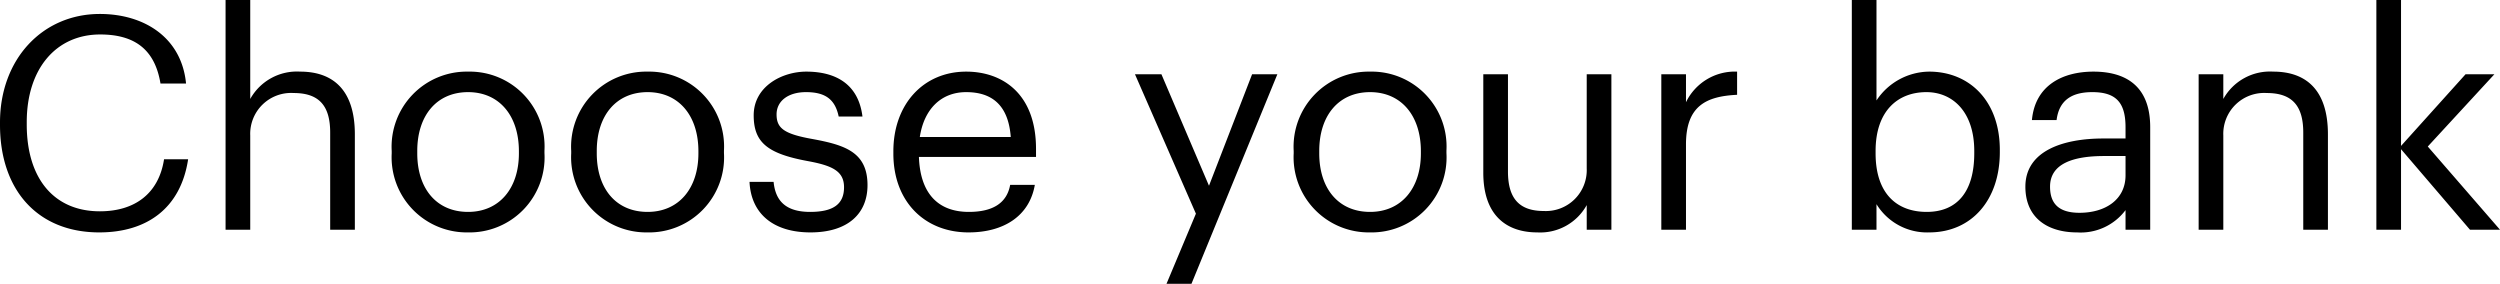 <svg xmlns="http://www.w3.org/2000/svg" width="168.24" height="19.1" viewBox="0 0 168.24 19.1">
  <path id="Choose_your_bank" data-name="Choose your bank" d="M7.78.18c3.2,0,5.48-1.62,5.98-4.92H12.14c-.36,2.32-1.98,3.5-4.32,3.5-3.08,0-4.92-2.2-4.92-5.84v-.16c0-3.6,1.98-5.9,4.94-5.9,2.44,0,3.7,1.12,4.06,3.3h1.72c-.3-3.1-2.82-4.68-5.8-4.68-3.88,0-6.72,3.06-6.72,7.3v.16C1.1-2.66,3.64.18,7.78.18ZM16.28,0h1.66V-6.34A2.752,2.752,0,0,1,20.86-9.2c1.68,0,2.46.82,2.46,2.66V0h1.66V-6.42c0-3.04-1.52-4.22-3.68-4.22A3.593,3.593,0,0,0,17.94-8.8v-6.66H16.28Zm16.3.18a5.049,5.049,0,0,0,5.16-5.34v-.16a5.039,5.039,0,0,0-5.14-5.32A5.055,5.055,0,0,0,27.46-5.3v.16A5.057,5.057,0,0,0,32.58.18ZM32.6-1.2c-2.12,0-3.42-1.56-3.42-3.94V-5.3c0-2.4,1.32-3.96,3.42-3.96,2.08,0,3.42,1.56,3.42,3.98v.14C36.02-2.78,34.7-1.2,32.6-1.2ZM44.66.18a5.049,5.049,0,0,0,5.16-5.34v-.16a5.039,5.039,0,0,0-5.14-5.32A5.055,5.055,0,0,0,39.54-5.3v.16A5.057,5.057,0,0,0,44.66.18Zm.02-1.38c-2.12,0-3.42-1.56-3.42-3.94V-5.3c0-2.4,1.32-3.96,3.42-3.96,2.08,0,3.42,1.56,3.42,3.98v.14C48.1-2.78,46.78-1.2,44.68-1.2ZM55.64.18C58.18.18,59.48-1.1,59.48-3c0-2.22-1.52-2.7-3.68-3.1-1.92-.34-2.44-.72-2.44-1.66,0-.9.78-1.5,1.98-1.5,1.32,0,1.96.5,2.2,1.64h1.6c-.28-2.26-1.9-3.02-3.78-3.02-1.64,0-3.54,1-3.54,2.94,0,1.82.92,2.58,3.64,3.08,1.62.3,2.44.66,2.44,1.76,0,1.12-.7,1.66-2.28,1.66-1.68,0-2.34-.78-2.46-2.02H51.54C51.64-1.08,53.14.18,55.64.18Zm10.64,0c2.36,0,4.1-1.1,4.46-3.2H69.08C68.86-1.8,67.92-1.2,66.3-1.2c-2.14,0-3.28-1.32-3.36-3.7h7.88v-.54c0-3.74-2.28-5.2-4.7-5.2-2.88,0-4.9,2.2-4.9,5.36v.16C61.22-1.9,63.32.18,66.28.18ZM63-6.24c.28-1.86,1.42-3.02,3.12-3.02,1.72,0,2.84.86,3,3.02ZM79.6,3.64h1.68l5.78-14.1h-1.7l-2.9,7.5-3.2-7.5H77.48l4.1,9.38ZM93.28.18a5.049,5.049,0,0,0,5.16-5.34v-.16a5.039,5.039,0,0,0-5.14-5.32A5.055,5.055,0,0,0,88.16-5.3v.16A5.057,5.057,0,0,0,93.28.18ZM93.3-1.2c-2.12,0-3.42-1.56-3.42-3.94V-5.3c0-2.4,1.32-3.96,3.42-3.96,2.08,0,3.42,1.56,3.42,3.98v.14C96.72-2.78,95.4-1.2,93.3-1.2ZM104.56.18a3.571,3.571,0,0,0,3.32-1.84V0h1.66V-10.46h-1.66v6.34A2.752,2.752,0,0,1,105-1.26c-1.64,0-2.42-.82-2.42-2.66v-6.54h-1.66v6.62C100.92-.96,102.48.18,104.56.18ZM112.9,0h1.66V-5.74c0-2.58,1.34-3.24,3.44-3.34v-1.56a3.651,3.651,0,0,0-3.44,2.06v-1.88H112.9Zm18.02.18c2.88,0,4.76-2.2,4.76-5.4v-.16c0-3.26-2.02-5.26-4.76-5.26a4.3,4.3,0,0,0-3.54,1.94v-6.76h-1.66V0h1.66V-1.72A3.989,3.989,0,0,0,130.92.18Zm-.16-1.38c-2.04,0-3.44-1.26-3.44-3.94V-5.3c0-2.68,1.48-3.96,3.42-3.96,1.76,0,3.22,1.32,3.22,3.96v.16C133.96-2.6,132.84-1.2,130.76-1.2ZM140.88.18a3.769,3.769,0,0,0,3.26-1.5V0h1.66V-6.9c0-2.92-1.82-3.74-3.82-3.74-2.02,0-3.92.88-4.14,3.26h1.66c.16-1.28.96-1.88,2.4-1.88,1.6,0,2.24.7,2.24,2.36v.76h-1.5c-2.68,0-5.24.82-5.24,3.24C137.4-.76,138.94.18,140.88.18Zm.16-1.32c-1.46,0-1.98-.68-1.98-1.76,0-1.54,1.54-2.06,3.64-2.06h1.44v1.3C144.14-2.04,142.8-1.14,141.04-1.14ZM149.06,0h1.66V-6.34a2.752,2.752,0,0,1,2.92-2.86c1.68,0,2.46.82,2.46,2.66V0h1.66V-6.42c0-3.04-1.52-4.22-3.68-4.22a3.593,3.593,0,0,0-3.36,1.84v-1.66h-1.66Zm11.96,0h1.66V-5.42L167.32,0h2.02l-4.86-5.6,4.48-4.86h-1.94l-4.34,4.82v-9.82h-1.66Z" transform="translate(-1.1 15.46)"/>
</svg>
